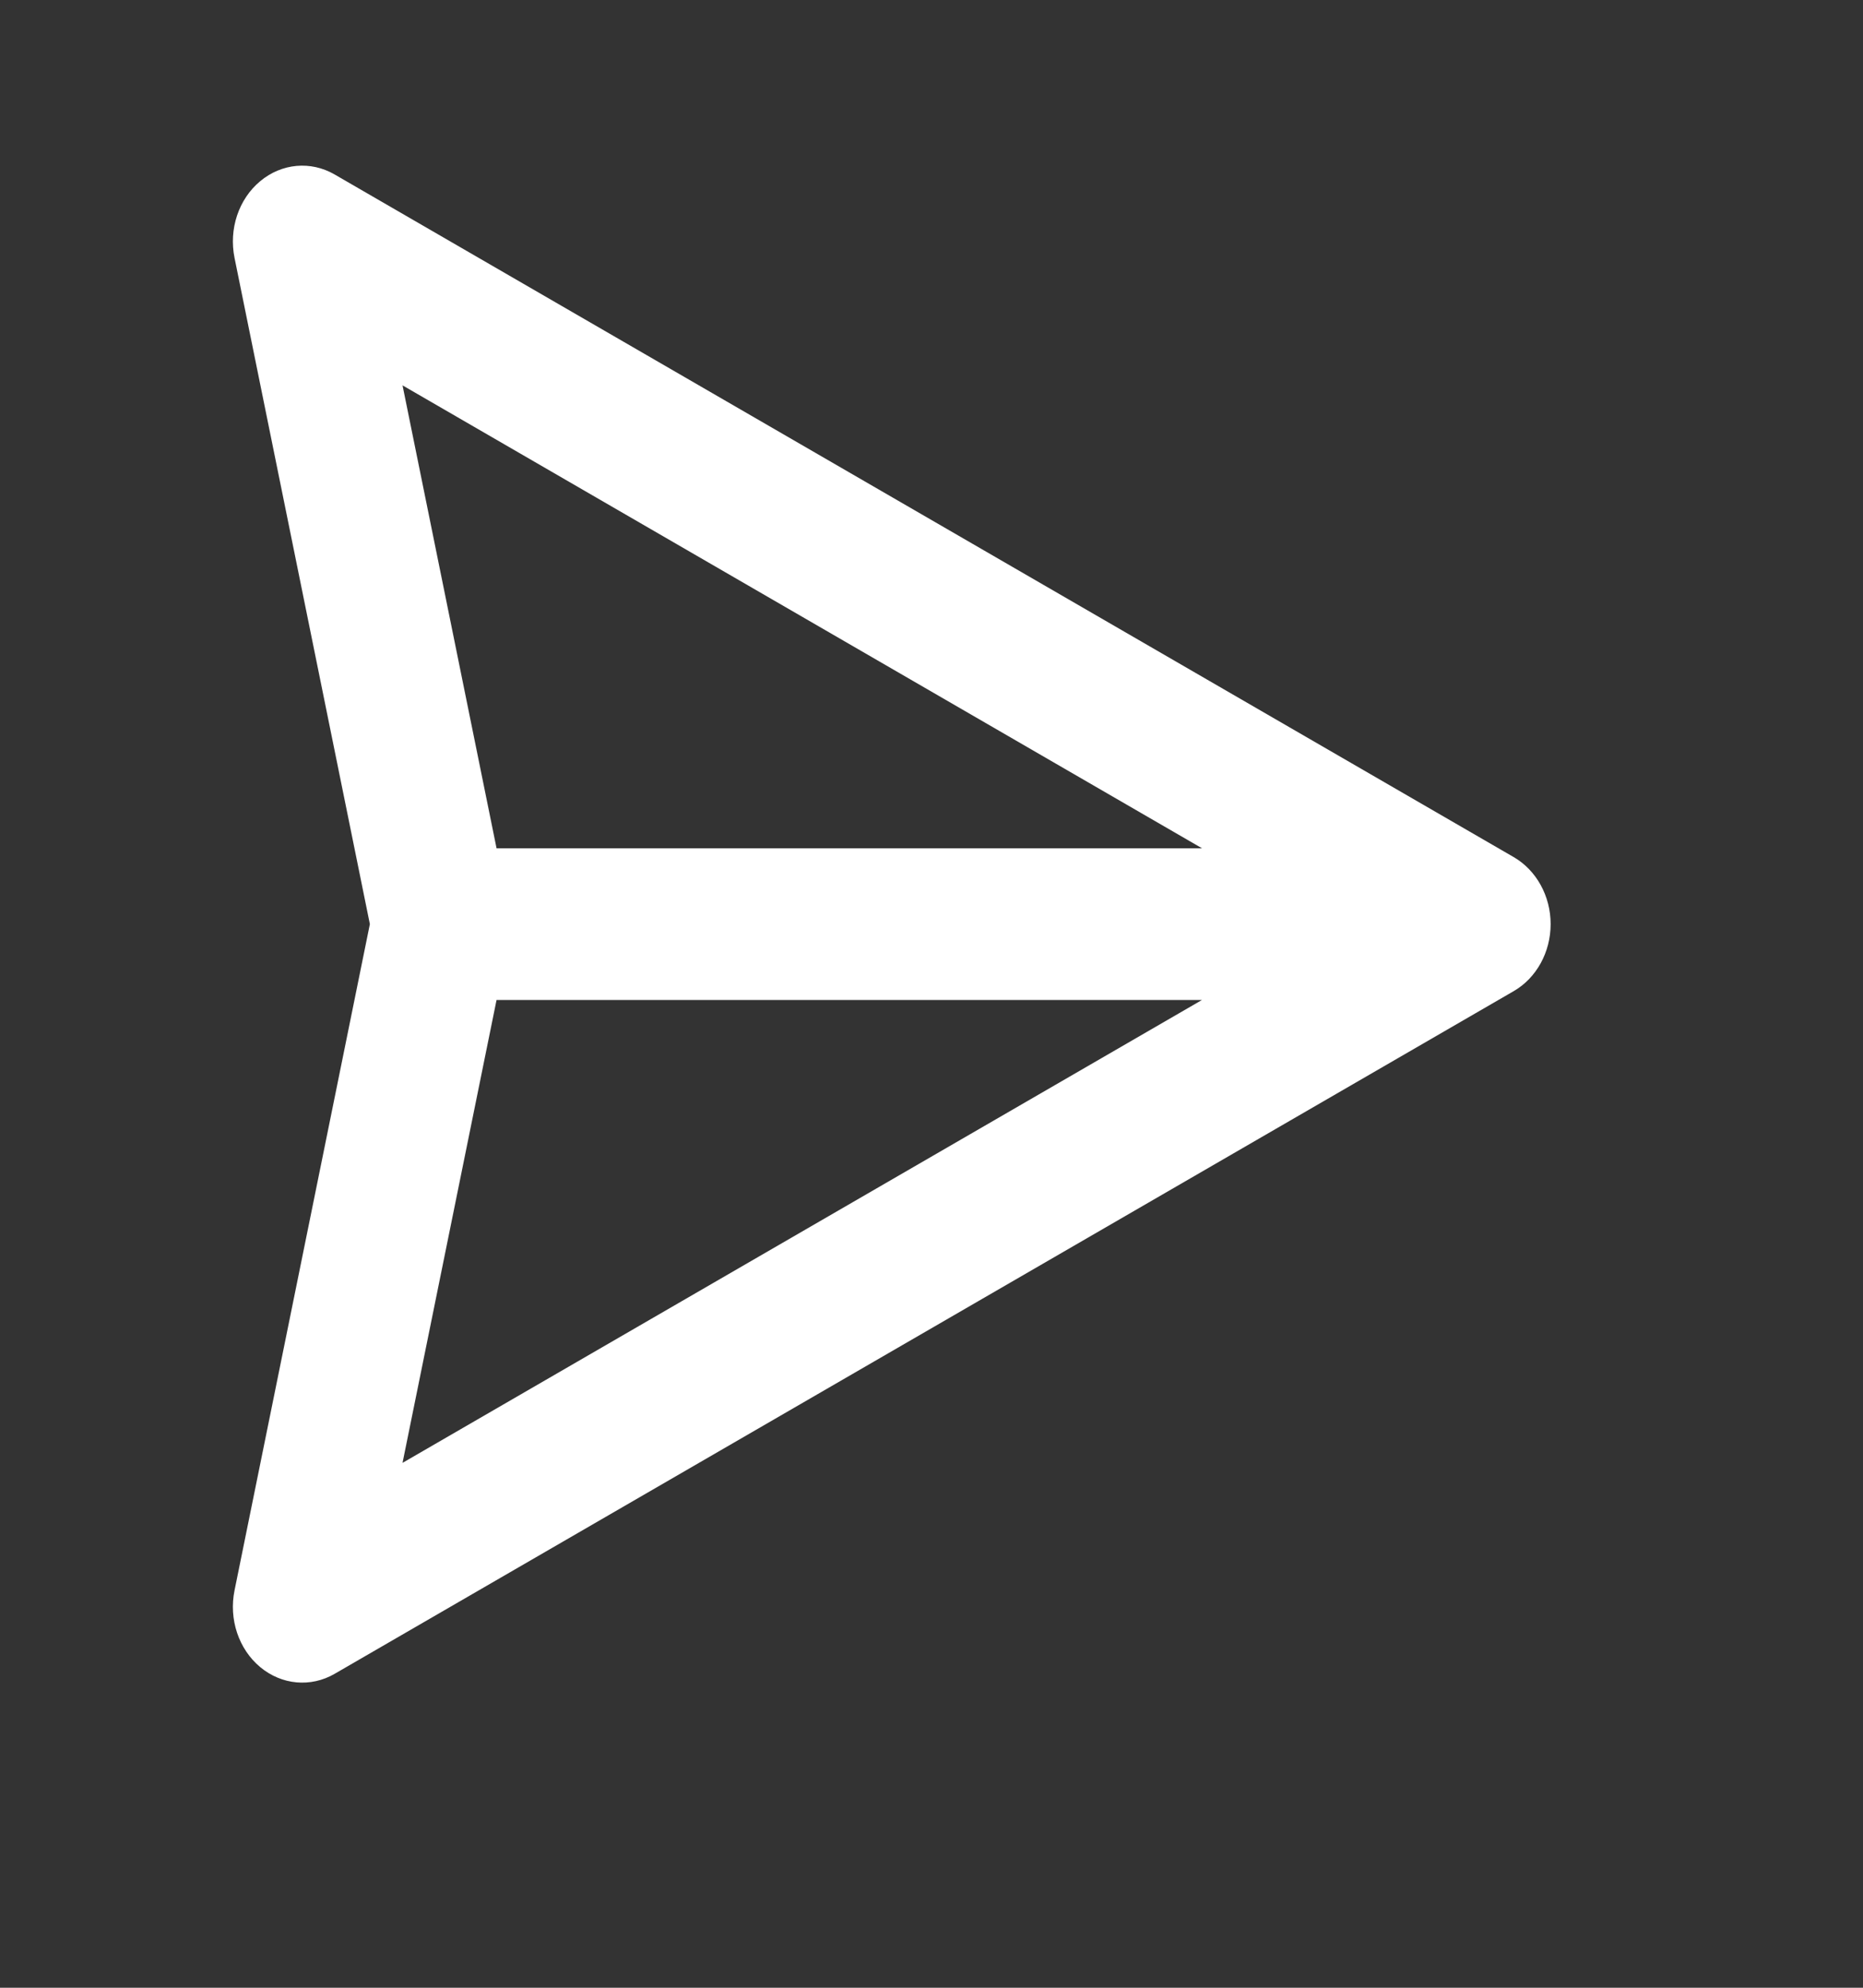<svg width="30" height="32" viewBox="0 0 30 32" fill="none" xmlns="http://www.w3.org/2000/svg">
<rect x="0" y="0" width="30" height="32" fill="#333333" stroke="none"/>
<path fill-rule="evenodd" clip-rule="evenodd" d="M4.19 2.917C4.536 2.628 5.004 2.586 5.389 2.809L24.375 13.798C24.741 14.01 24.97 14.425 24.97 14.877C24.97 15.329 24.741 15.745 24.375 15.956L5.389 26.946C5.004 27.169 4.536 27.126 4.19 26.838C3.843 26.549 3.682 26.067 3.777 25.602L5.956 14.877L3.777 4.153C3.682 3.688 3.843 3.205 4.19 2.917ZM7.996 16.098L6.482 23.55L19.356 16.098H7.996ZM19.356 13.656H7.996L6.482 6.204L19.356 13.656Z" fill="white"/>
</svg>
